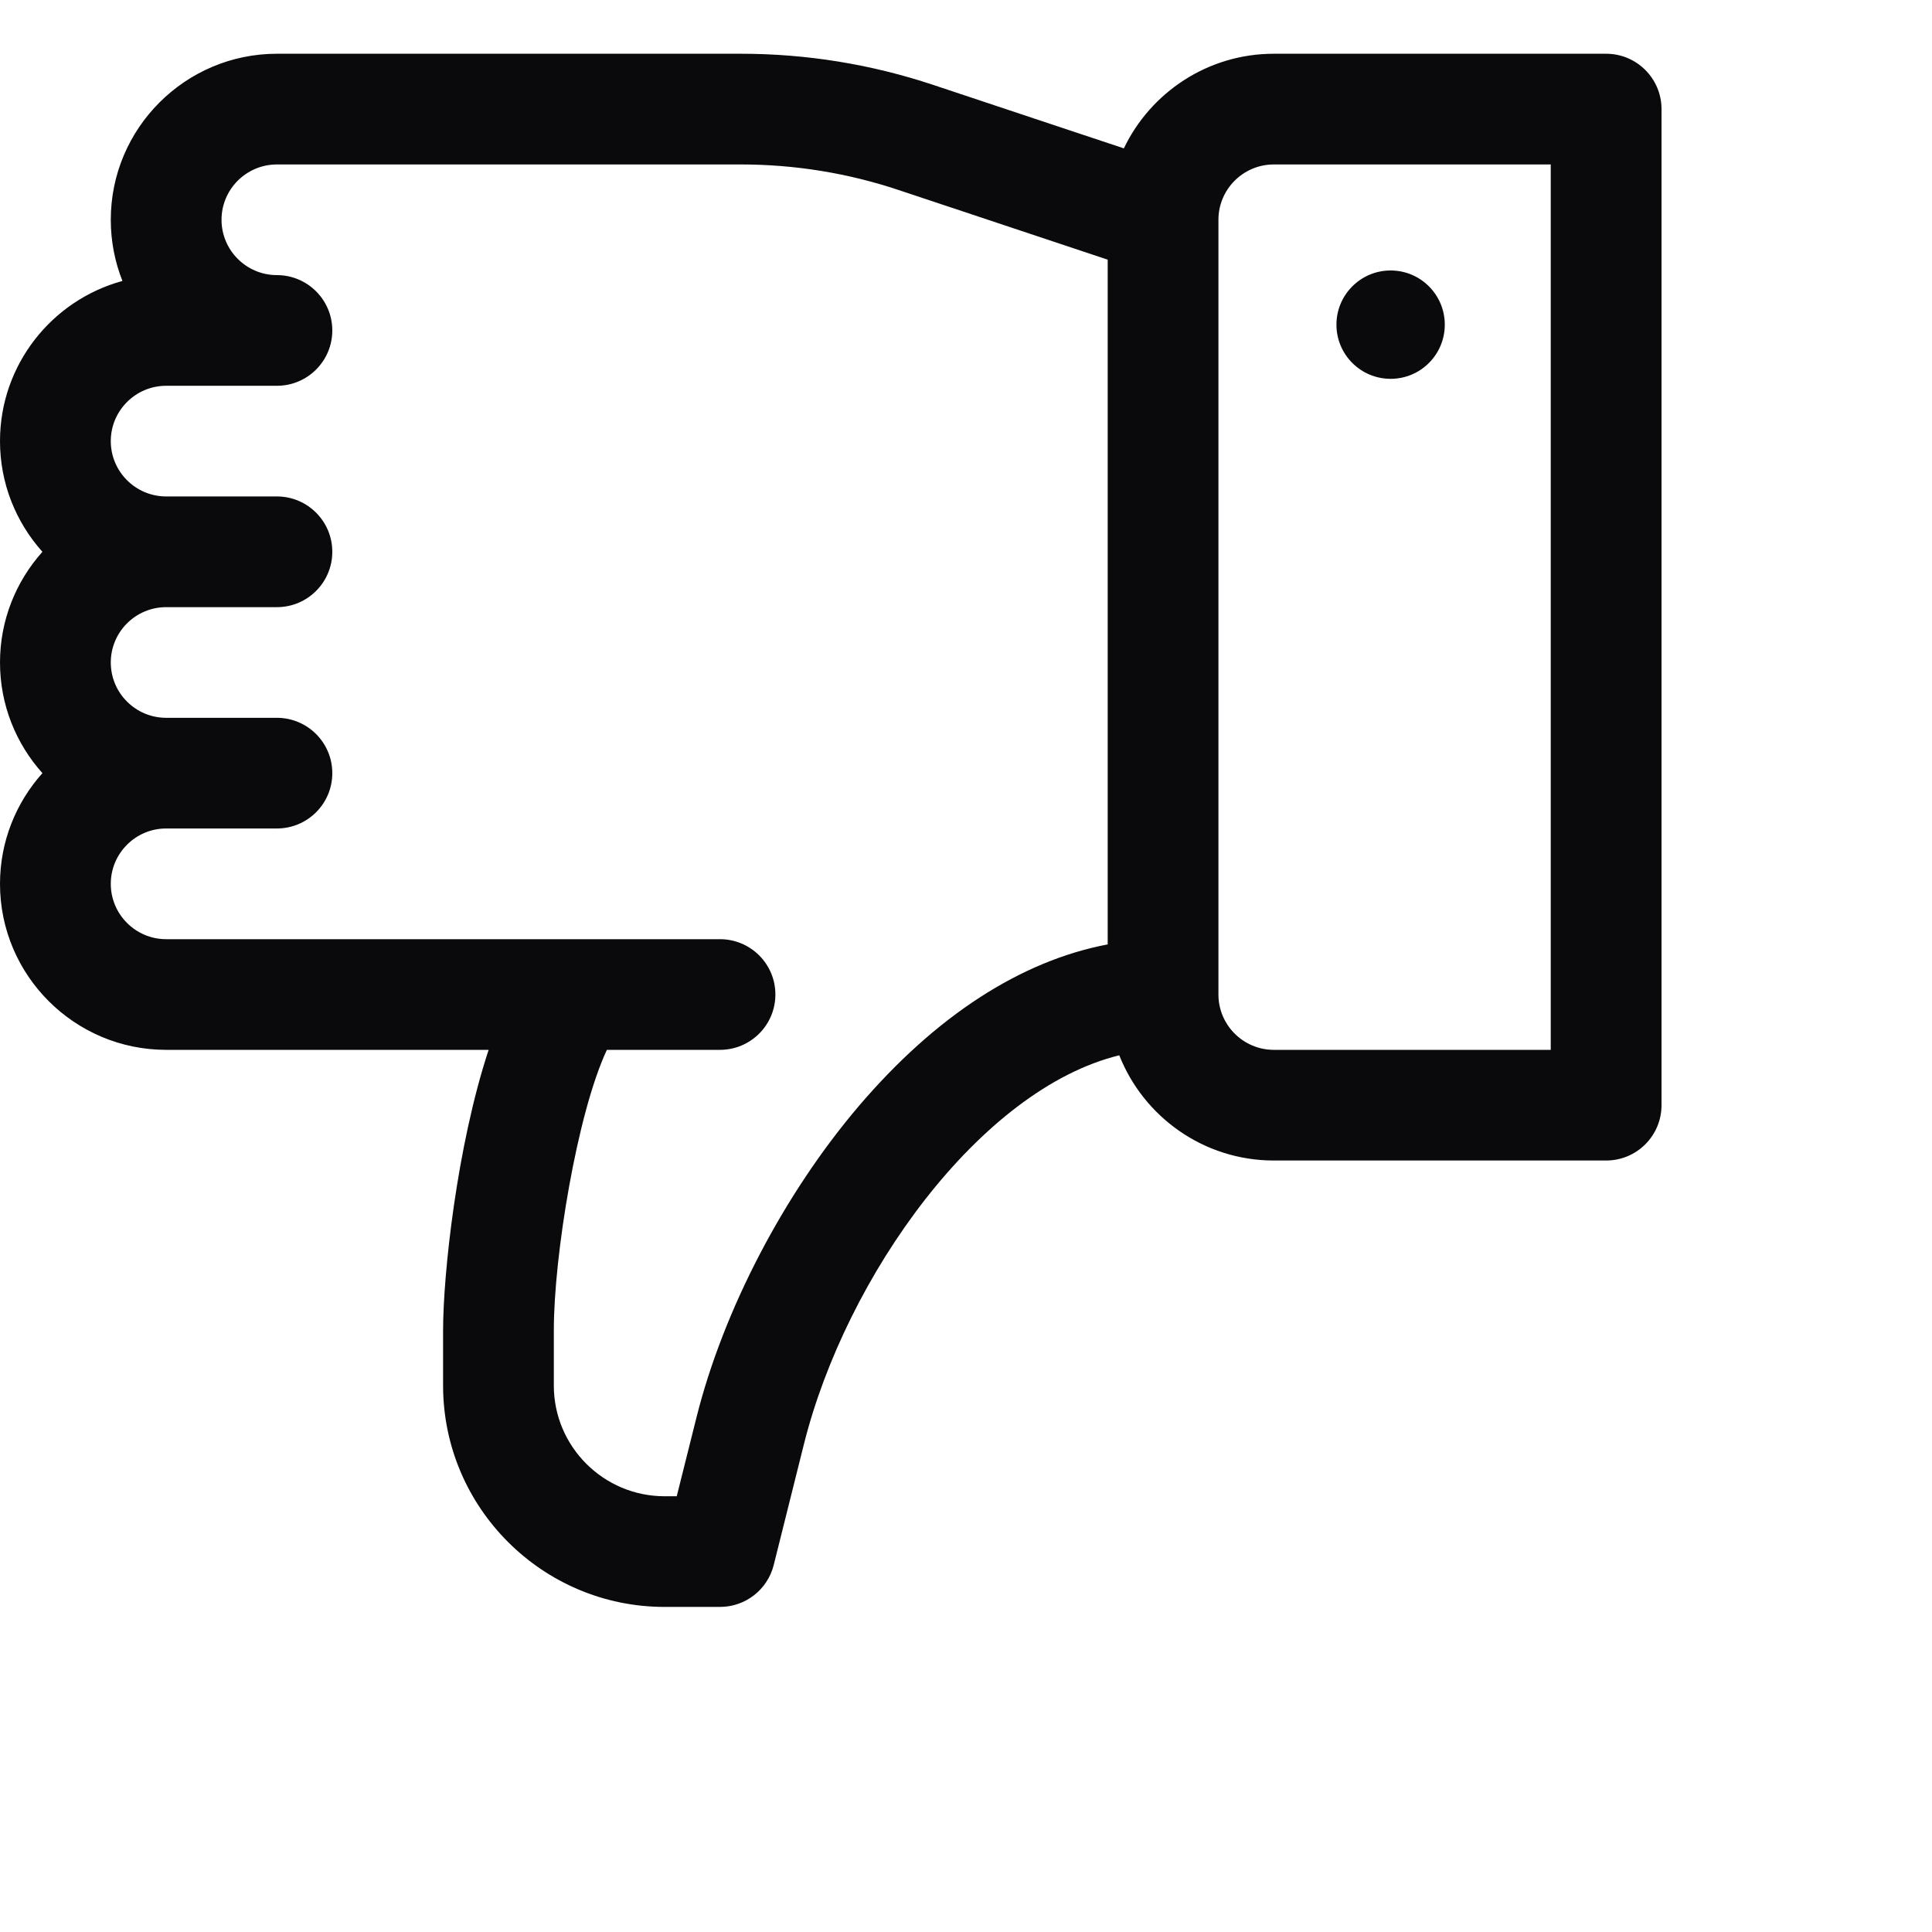 <?xml version="1.0" encoding="UTF-8"?>
<svg width="50px" height="50px" viewBox="0 0 50 50" version="1.1" xmlns="http://www.w3.org/2000/svg" xmlns:xlink="http://www.w3.org/1999/xlink">
    <!-- Generator: Sketch 50.2 (55047) - http://www.bohemiancoding.com/sketch -->
    <title>unlike</title>
    <desc>Created with Sketch.</desc>
    <defs></defs>
    <g id="unlike" stroke="none" stroke-width="1" fill="none" fill-rule="evenodd">
        <g id="Group" transform="translate(21.5, 21.5) rotate(-180) translate(-21.5, -21.5) translate(0, 1)" fill="#0A090B">
            <path d="M35.833,23.423 L38.7,23.423 C39.49,23.423 40.133,24.065 40.133,24.855 C40.133,25.645 39.49,26.287 38.7,26.287 L35.833,26.287 C35.042,26.287 34.4,26.929 34.4,27.719 C34.4,28.51 35.042,29.152 35.833,29.152 L38.7,29.152 C39.49,29.152 40.133,29.794 40.133,30.584 C40.133,31.373 39.49,32.016 38.7,32.016 L35.833,32.016 C35.042,32.016 34.4,32.657 34.4,33.448 C34.4,34.238 35.042,34.88 35.833,34.88 C36.624,34.88 37.267,35.523 37.267,36.312 C37.267,37.102 36.624,37.744 35.833,37.744 L23.826,37.744 C22.436,37.744 21.063,37.522 19.746,37.083 L14.333,35.28 L14.333,17.559 C16.582,17.132 18.782,15.709 20.769,13.381 C22.709,11.106 24.282,8.091 24.976,5.314 L25.486,3.277 L25.8,3.277 C27.38,3.277 28.667,4.562 28.667,6.142 L28.667,7.573 C28.667,9.496 28.065,13.184 27.294,14.83 L24.367,14.83 C23.575,14.83 22.933,15.472 22.933,16.262 C22.933,17.053 23.575,17.694 24.367,17.694 L38.7,17.694 C39.49,17.694 40.133,18.337 40.133,19.126 C40.133,19.916 39.49,20.559 38.7,20.559 L35.833,20.559 C35.042,20.559 34.4,21.2 34.4,21.991 C34.4,22.781 35.042,23.423 35.833,23.423 Z M11.467,36.312 C11.467,37.102 10.824,37.744 10.033,37.744 L2.867,37.744 L2.867,14.83 L10.033,14.83 C10.824,14.83 11.467,15.473 11.467,16.262 L11.467,36.312 Z M41.902,21.991 C42.584,21.23 43,20.225 43,19.126 C43,16.758 41.071,14.83 38.7,14.83 L30.354,14.83 C31.181,12.324 31.533,8.998 31.533,7.573 L31.533,6.142 C31.533,2.983 28.961,0.413 25.8,0.413 L24.367,0.413 C23.709,0.413 23.136,0.86 22.976,1.498 L22.196,4.619 C21.102,8.99 17.628,13.812 14.033,14.689 C13.404,13.096 11.849,11.966 10.033,11.966 L1.433,11.966 C0.642,11.966 0,12.607 0,13.398 L0,39.177 C0,39.967 0.642,40.609 1.433,40.609 L10.033,40.609 C11.743,40.609 13.222,39.607 13.915,38.16 L18.84,39.8 C20.45,40.337 22.128,40.609 23.826,40.609 L35.833,40.609 C38.204,40.609 40.133,38.681 40.133,36.312 C40.133,35.754 40.026,35.219 39.831,34.729 C41.655,34.232 43,32.562 43,30.584 C43,29.485 42.584,28.48 41.902,27.719 C42.584,26.958 43,25.954 43,24.855 C43,23.756 42.584,22.752 41.902,21.991 Z" id="Fill-1"></path>
            <path d="M7.011,32.196 C7.785,32.196 8.413,32.823 8.413,33.598 C8.413,34.372 7.785,35 7.011,35 C6.236,35 5.609,34.372 5.609,33.598 C5.609,32.823 6.236,32.196 7.011,32.196" id="Fill-2"></path>
        </g>
    </g>
</svg>